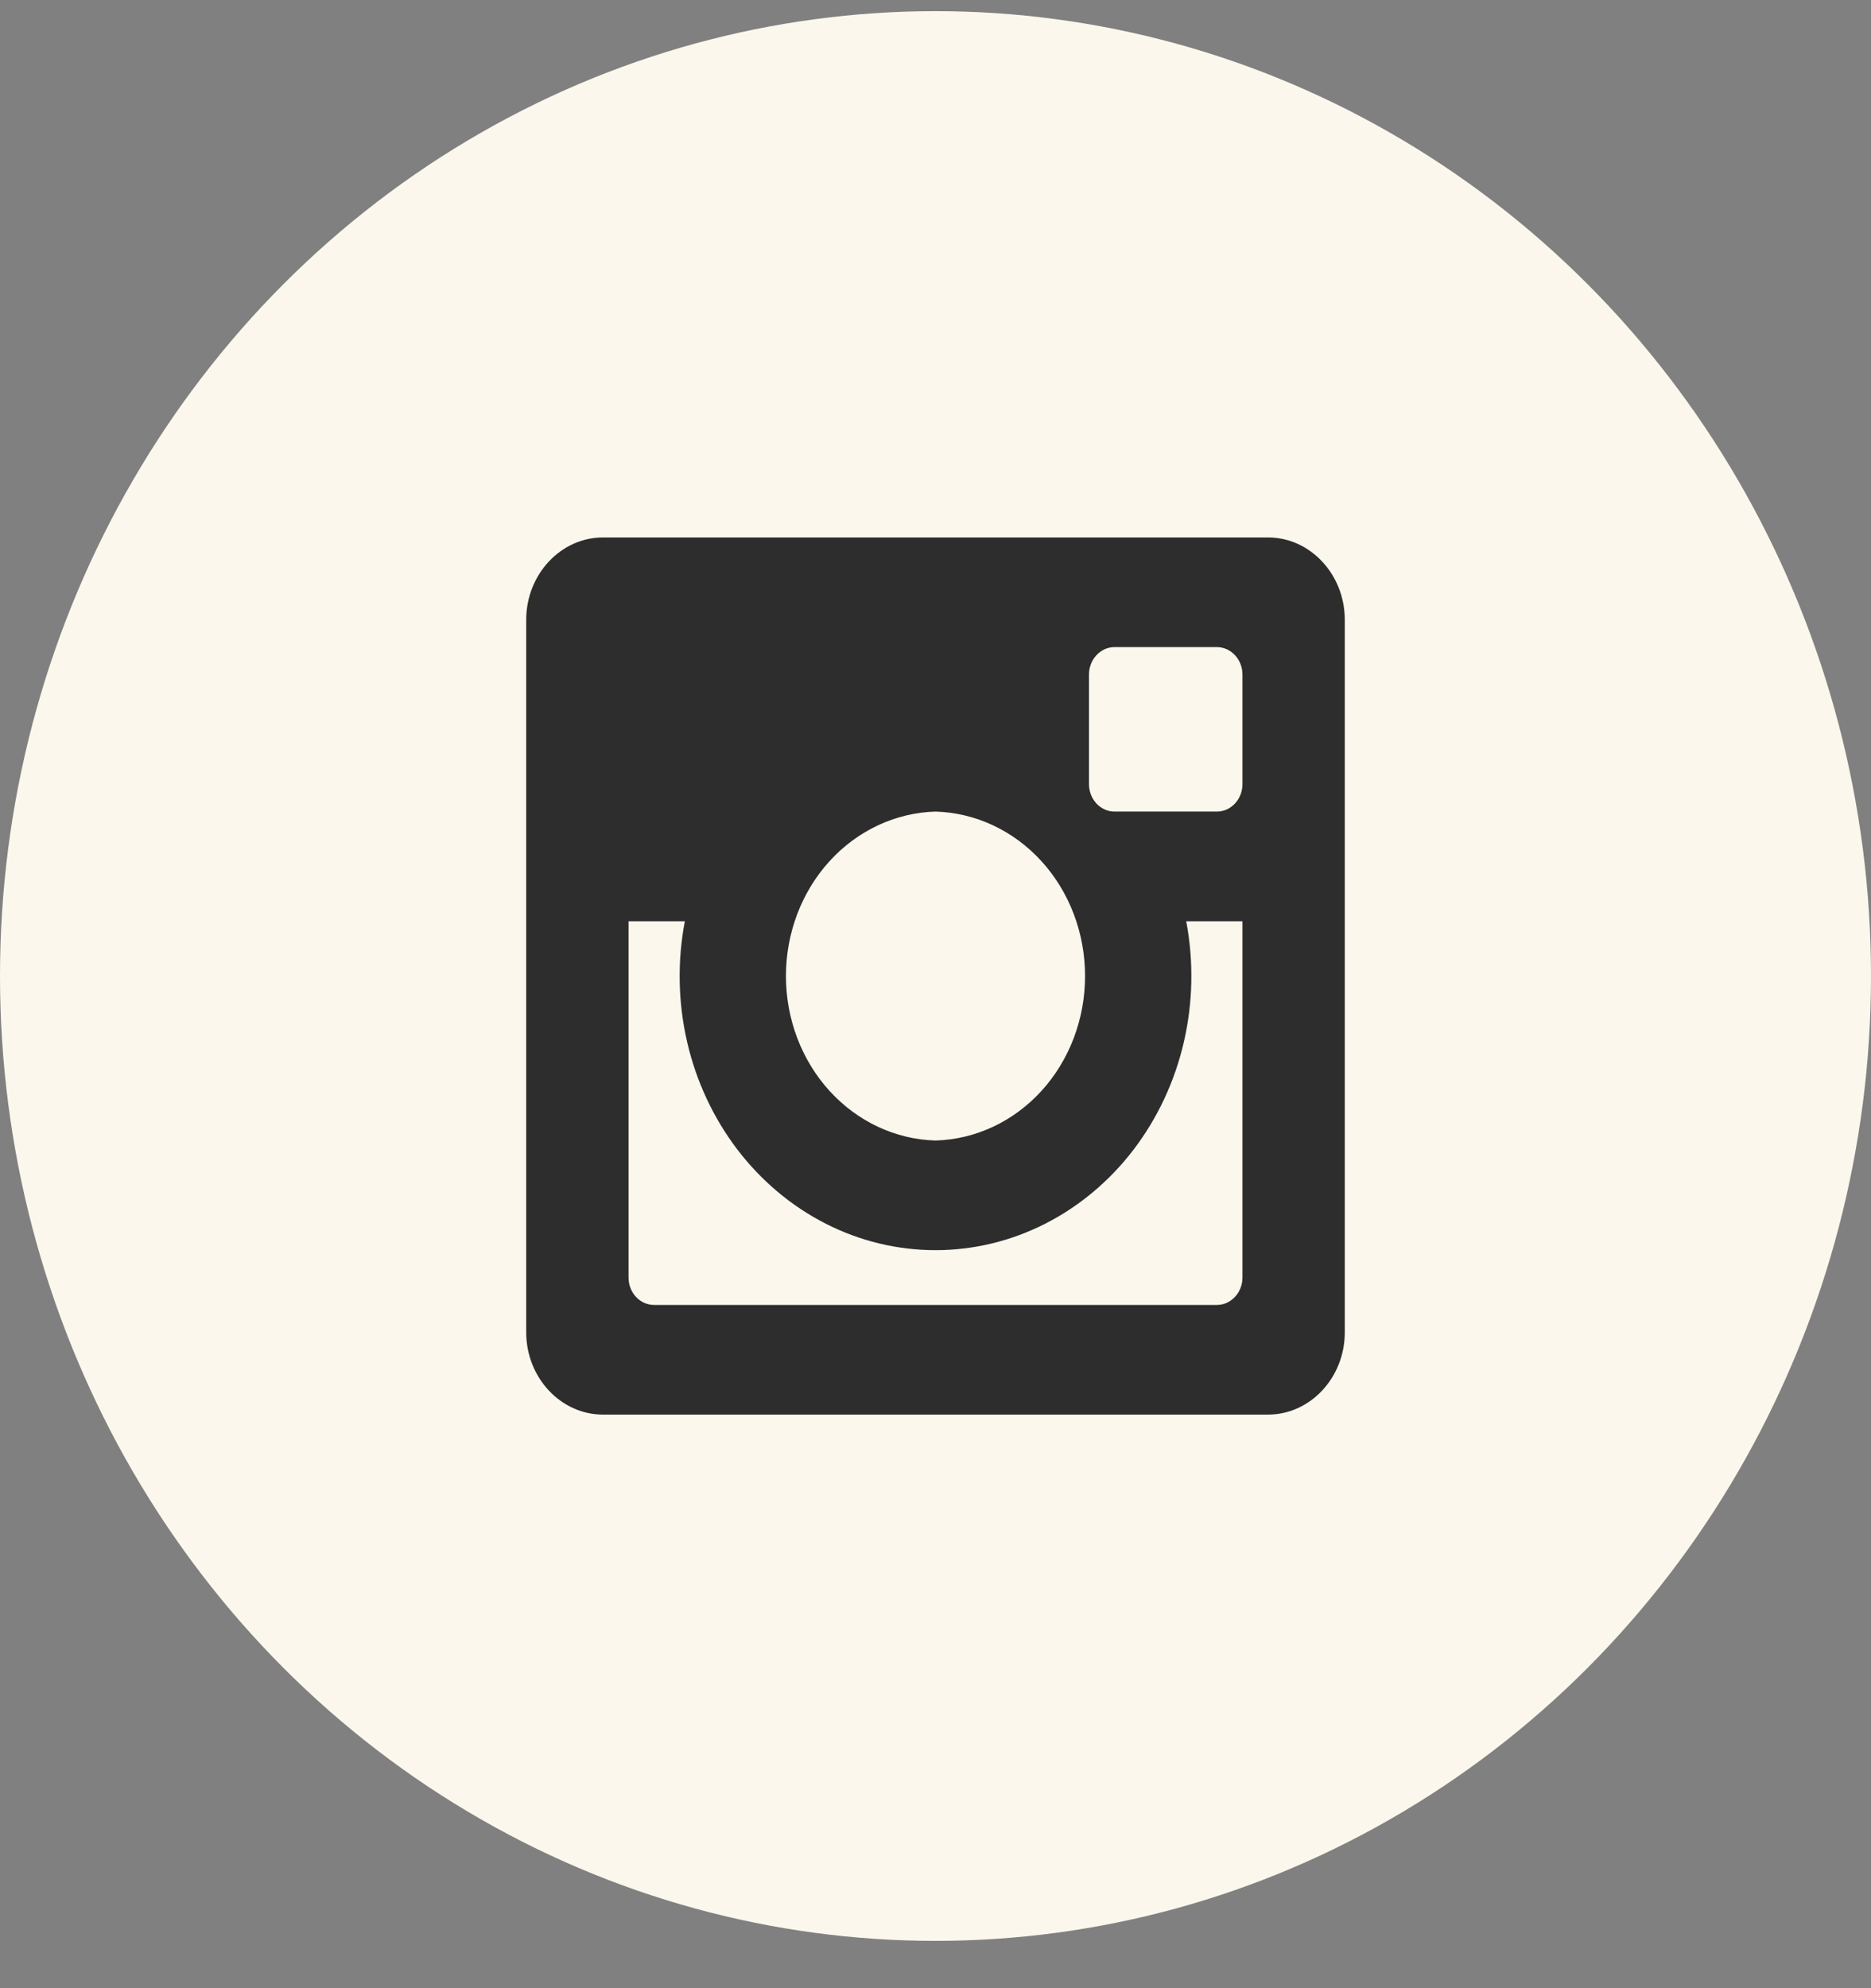 <svg width="32" height="34" viewBox="0 0 32 34" fill="none" xmlns="http://www.w3.org/2000/svg">
<rect x="0" y="0" width="32" height="34" fill="#808080" stroke="none"/>
<ellipse cx="16" cy="16.691" rx="16" ry="16.5" fill="#FCF7EC"/>
<g clip-path="url(#clip0_3417_5092)">
<path d="M21.688 9.191H10.312C9.591 9.191 9 9.824 9 10.598V22.785C9 23.559 9.591 24.191 10.312 24.191H21.688C22.409 24.191 23 23.559 23 22.785V10.598C23 9.824 22.409 9.191 21.688 9.191ZM18.625 11.535C18.625 11.277 18.822 11.066 19.062 11.066H20.812C21.053 11.066 21.25 11.277 21.25 11.535V13.41C21.25 13.668 21.053 13.879 20.812 13.879H19.062C18.947 13.879 18.835 13.829 18.753 13.741C18.671 13.653 18.625 13.534 18.625 13.41V11.535ZM16 13.879C16.684 13.898 17.335 14.203 17.813 14.728C18.291 15.253 18.558 15.958 18.558 16.691C18.558 17.425 18.291 18.13 17.813 18.655C17.335 19.18 16.684 19.485 16 19.504C15.316 19.485 14.665 19.18 14.187 18.655C13.709 18.13 13.442 17.425 13.442 16.691C13.442 15.958 13.709 15.253 14.187 14.728C14.665 14.203 15.316 13.898 16 13.879ZM21.25 21.848C21.25 22.105 21.053 22.316 20.812 22.316H11.188C11.072 22.316 10.96 22.267 10.878 22.179C10.796 22.091 10.75 21.972 10.75 21.848V15.754H11.713C11.583 16.435 11.596 17.139 11.751 17.814C11.906 18.489 12.2 19.118 12.61 19.657C13.021 20.195 13.538 20.629 14.124 20.927C14.71 21.225 15.351 21.379 16 21.379C16.649 21.379 17.29 21.225 17.876 20.927C18.462 20.629 18.979 20.195 19.39 19.657C19.8 19.118 20.094 18.489 20.249 17.814C20.404 17.139 20.417 16.435 20.288 15.754H21.25V21.848Z" fill="#2D2D2D"/>
</g>
<defs>
<clipPath id="clip0_3417_5092">
<rect width="14" height="15" fill="white" transform="translate(9 9.191)"/>
</clipPath>
</defs>
</svg>
